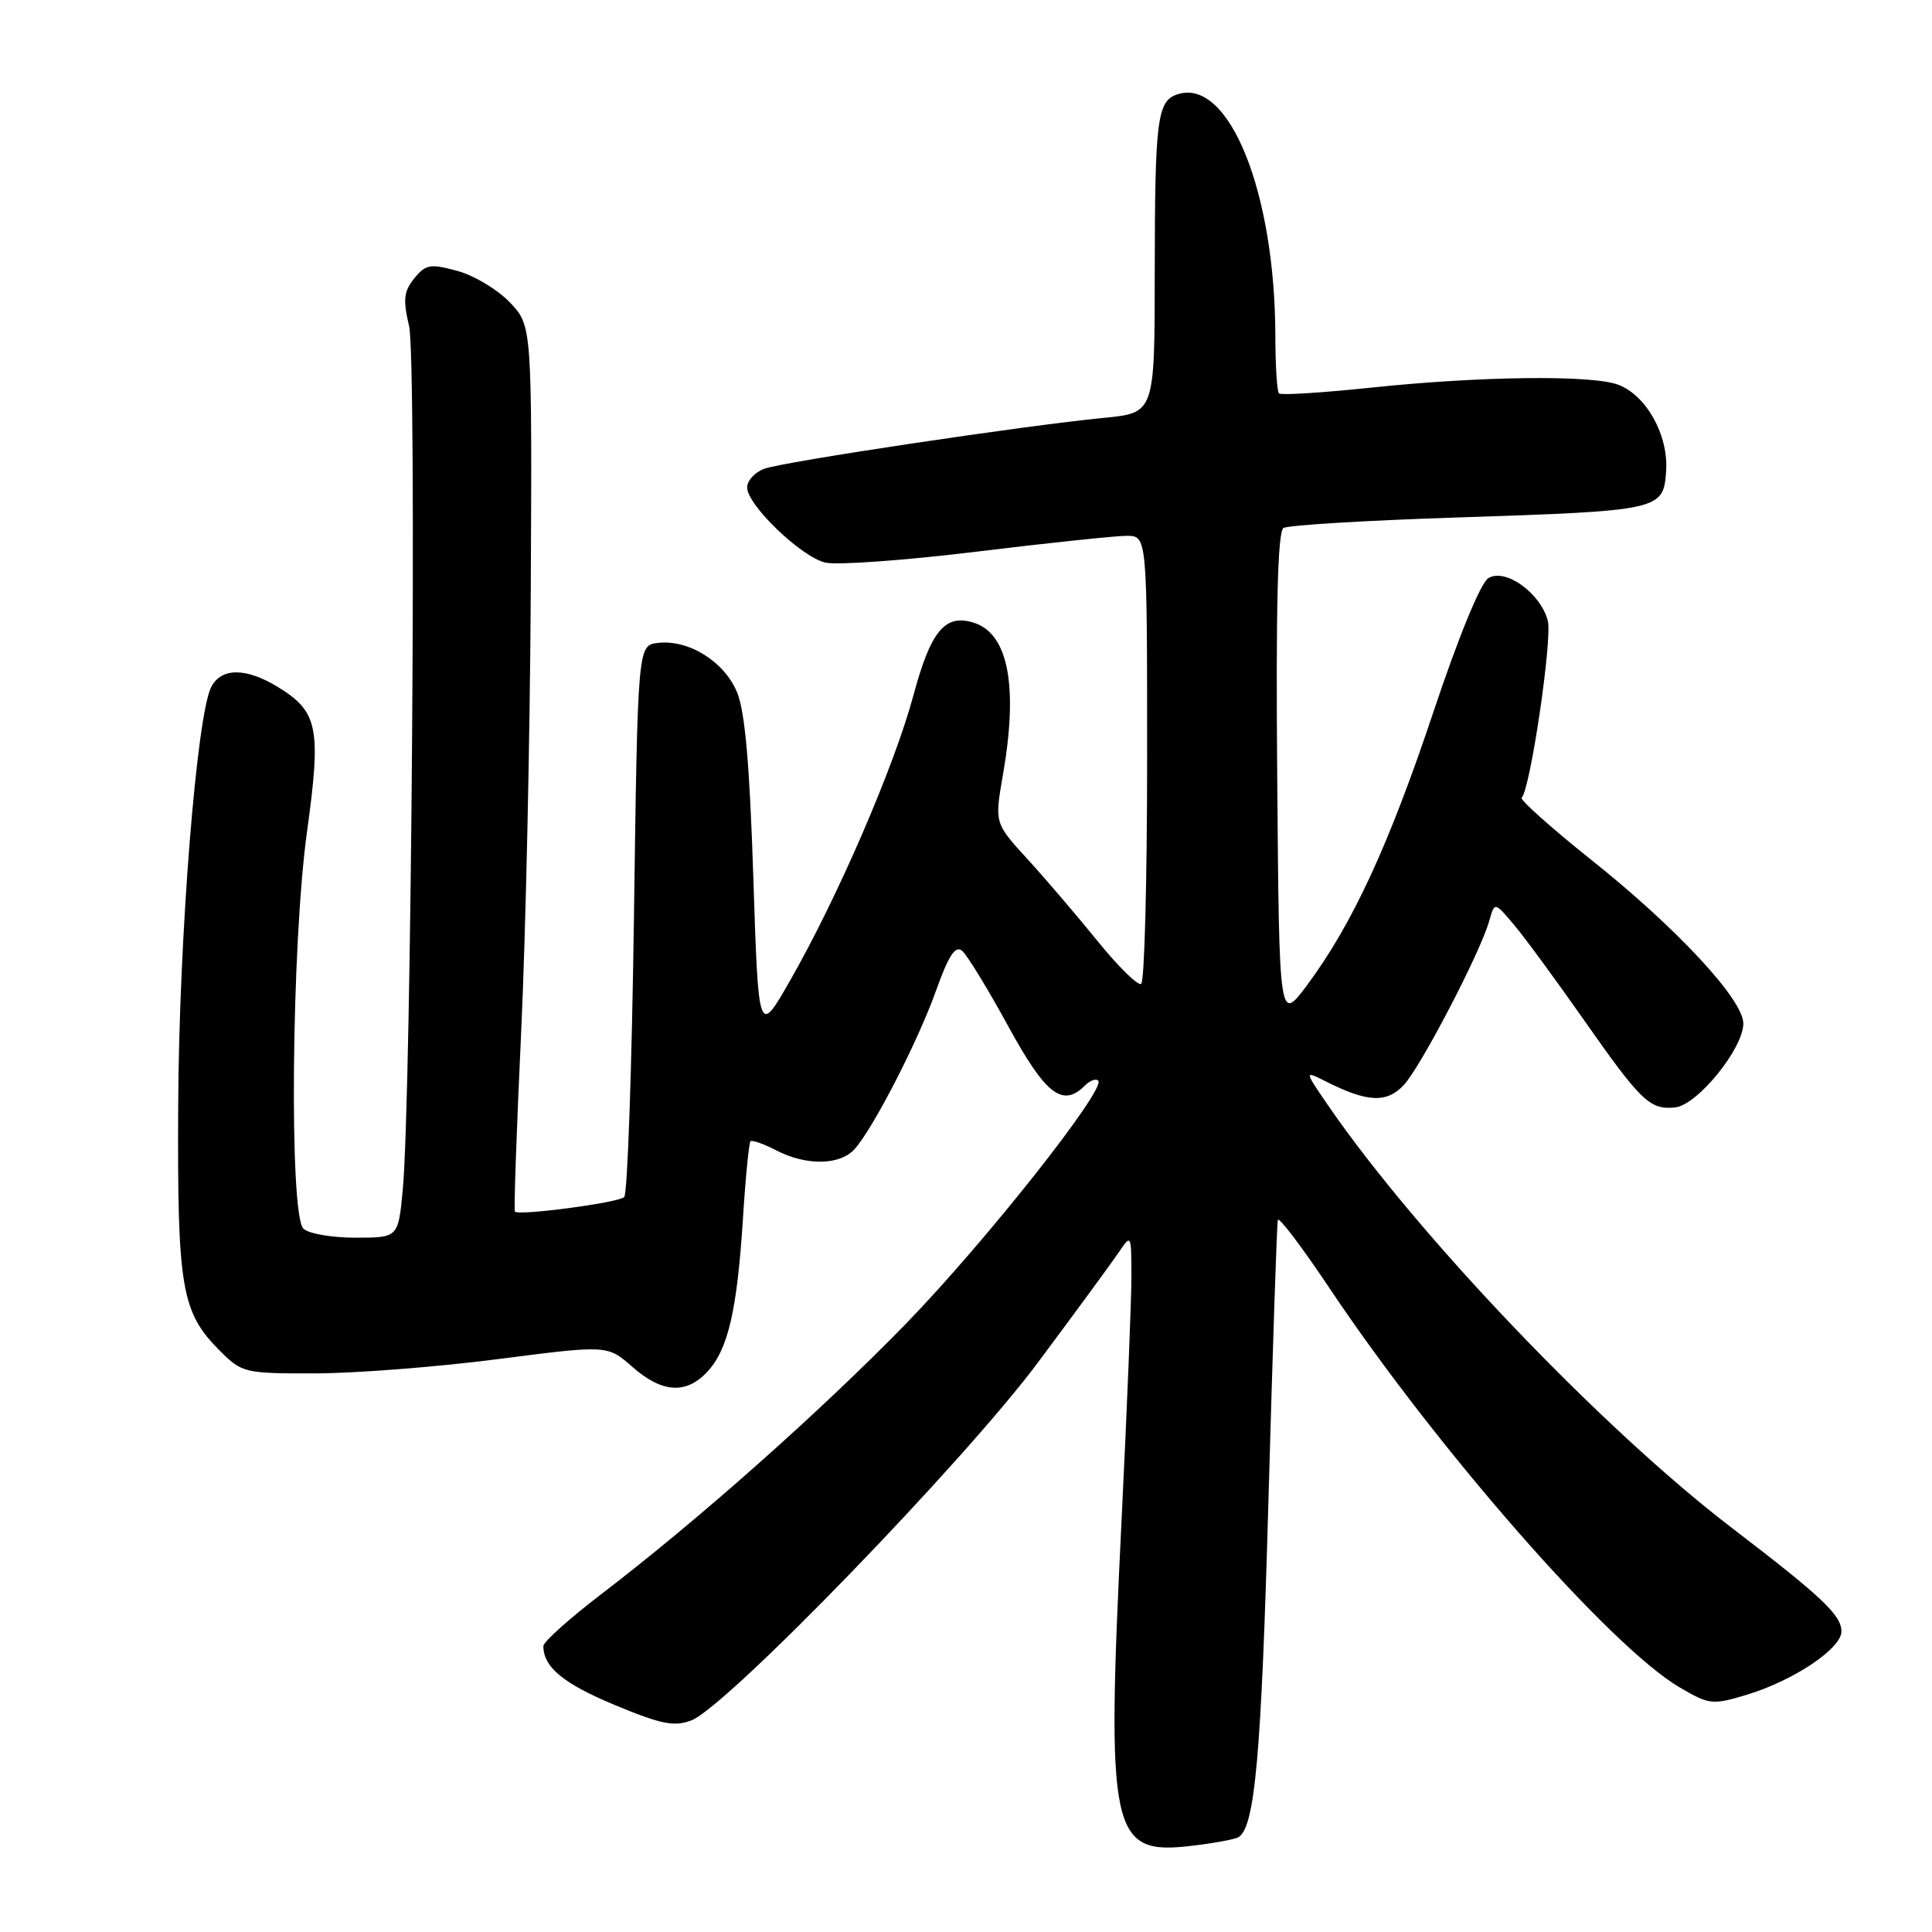<?xml version="1.0" encoding="UTF-8" standalone="no"?>
<!DOCTYPE svg PUBLIC "-//W3C//DTD SVG 1.1//EN" "http://www.w3.org/Graphics/SVG/1.1/DTD/svg11.dtd" >
<svg xmlns="http://www.w3.org/2000/svg" xmlns:xlink="http://www.w3.org/1999/xlink" version="1.1" viewBox="0 0 256 256">
 <g >
 <path fill="currentColor"
d=" M 164.10 243.44 C 166.29 242.09 167.13 232.66 168.07 199.00 C 168.63 178.93 169.19 162.12 169.32 161.65 C 169.46 161.19 172.52 165.24 176.14 170.65 C 190.42 192.02 213.37 218.20 222.55 223.58 C 226.49 225.89 226.89 225.94 231.44 224.57 C 237.63 222.70 244.00 218.45 244.00 216.17 C 244.00 214.02 241.41 211.58 229.50 202.47 C 212.37 189.38 187.88 163.76 176.07 146.60 C 172.80 141.84 172.80 141.84 175.65 143.28 C 181.19 146.08 183.74 146.20 186.02 143.76 C 188.27 141.34 196.18 126.16 197.34 122.00 C 198.04 119.50 198.04 119.50 200.58 122.50 C 201.98 124.15 206.11 129.78 209.77 135.00 C 217.45 145.96 218.61 147.08 221.96 146.74 C 224.89 146.45 231.00 138.94 231.00 135.62 C 231.00 132.45 222.16 122.94 210.82 113.91 C 205.50 109.66 201.36 105.97 201.63 105.70 C 202.78 104.55 205.72 84.59 205.09 82.23 C 204.10 78.55 199.45 75.23 197.21 76.61 C 196.19 77.25 193.27 84.35 189.96 94.26 C 184.05 111.96 179.20 122.45 173.22 130.50 C 169.50 135.50 169.50 135.50 169.24 103.07 C 169.05 80.39 169.30 70.43 170.07 69.96 C 170.67 69.59 181.01 68.96 193.04 68.57 C 220.08 67.68 220.41 67.61 220.77 62.43 C 221.10 57.69 218.17 52.40 214.43 50.98 C 210.99 49.66 196.13 49.84 181.72 51.36 C 175.24 52.04 169.72 52.39 169.47 52.13 C 169.21 51.88 169.00 48.48 168.99 44.58 C 168.97 25.49 162.87 10.32 156.07 12.48 C 153.33 13.35 153.03 15.69 153.01 36.11 C 153.00 54.72 153.00 54.72 146.25 55.37 C 135.84 56.38 103.77 61.18 101.25 62.12 C 100.01 62.58 99.00 63.69 99.00 64.59 C 99.00 66.90 106.09 73.73 109.32 74.54 C 110.80 74.91 119.79 74.27 129.30 73.11 C 138.81 71.95 147.80 71.00 149.29 71.00 C 152.00 71.00 152.00 71.00 152.00 100.44 C 152.00 116.63 151.65 130.10 151.21 130.37 C 150.78 130.64 148.19 128.10 145.46 124.73 C 142.73 121.36 138.54 116.45 136.14 113.83 C 131.78 109.06 131.78 109.06 132.89 102.70 C 134.94 90.93 133.62 83.97 129.05 82.52 C 125.22 81.30 123.33 83.57 121.01 92.22 C 118.48 101.59 111.00 118.89 104.72 129.88 C 100.50 137.27 100.50 137.27 99.82 116.27 C 99.33 101.23 98.72 94.26 97.65 91.70 C 95.95 87.64 91.25 84.72 87.18 85.19 C 84.50 85.50 84.50 85.50 84.00 121.67 C 83.72 141.56 83.15 158.19 82.71 158.62 C 81.98 159.36 68.82 161.11 68.23 160.55 C 68.07 160.40 68.45 149.76 69.05 136.89 C 69.66 124.03 70.23 97.67 70.33 78.33 C 70.50 43.15 70.50 43.15 67.55 40.06 C 65.92 38.36 62.79 36.48 60.58 35.89 C 57.00 34.92 56.40 35.03 54.89 36.89 C 53.50 38.61 53.38 39.70 54.21 43.23 C 55.24 47.65 54.52 145.63 53.36 157.75 C 52.76 164.00 52.76 164.00 47.08 164.00 C 43.96 164.00 40.86 163.46 40.20 162.80 C 38.30 160.90 38.62 125.18 40.67 110.29 C 42.59 96.40 42.16 94.29 36.77 91.00 C 32.60 88.46 29.36 88.46 28.01 90.99 C 26.06 94.63 23.72 124.17 23.61 146.50 C 23.49 170.73 24.02 173.87 29.15 179.00 C 32.08 181.92 32.40 182.00 41.83 181.98 C 47.15 181.97 58.02 181.12 65.99 180.09 C 80.49 178.22 80.49 178.22 83.78 181.11 C 87.73 184.58 90.92 184.79 93.74 181.75 C 96.47 178.80 97.66 173.68 98.44 161.55 C 98.78 156.08 99.24 151.43 99.44 151.23 C 99.65 151.02 101.18 151.56 102.86 152.43 C 106.87 154.50 111.31 154.42 113.25 152.25 C 115.75 149.43 121.62 138.01 124.04 131.24 C 125.69 126.61 126.59 125.24 127.48 125.98 C 128.14 126.53 130.89 131.03 133.59 135.97 C 138.58 145.09 140.80 146.80 143.78 143.82 C 144.43 143.17 145.22 142.88 145.52 143.19 C 146.61 144.28 130.49 164.65 120.07 175.37 C 108.84 186.92 92.51 201.42 79.75 211.17 C 75.49 214.43 72.00 217.55 72.00 218.11 C 72.00 220.90 74.63 223.07 81.41 225.90 C 87.61 228.48 89.33 228.83 91.61 227.96 C 96.26 226.19 127.77 193.65 137.56 180.50 C 142.48 173.90 147.26 167.38 148.20 166.00 C 149.89 163.50 149.90 163.51 149.92 169.00 C 149.93 172.03 149.34 186.65 148.61 201.50 C 146.57 243.08 147.16 245.84 157.82 244.59 C 160.82 244.24 163.64 243.72 164.10 243.44 Z "/>
</g>
</svg>